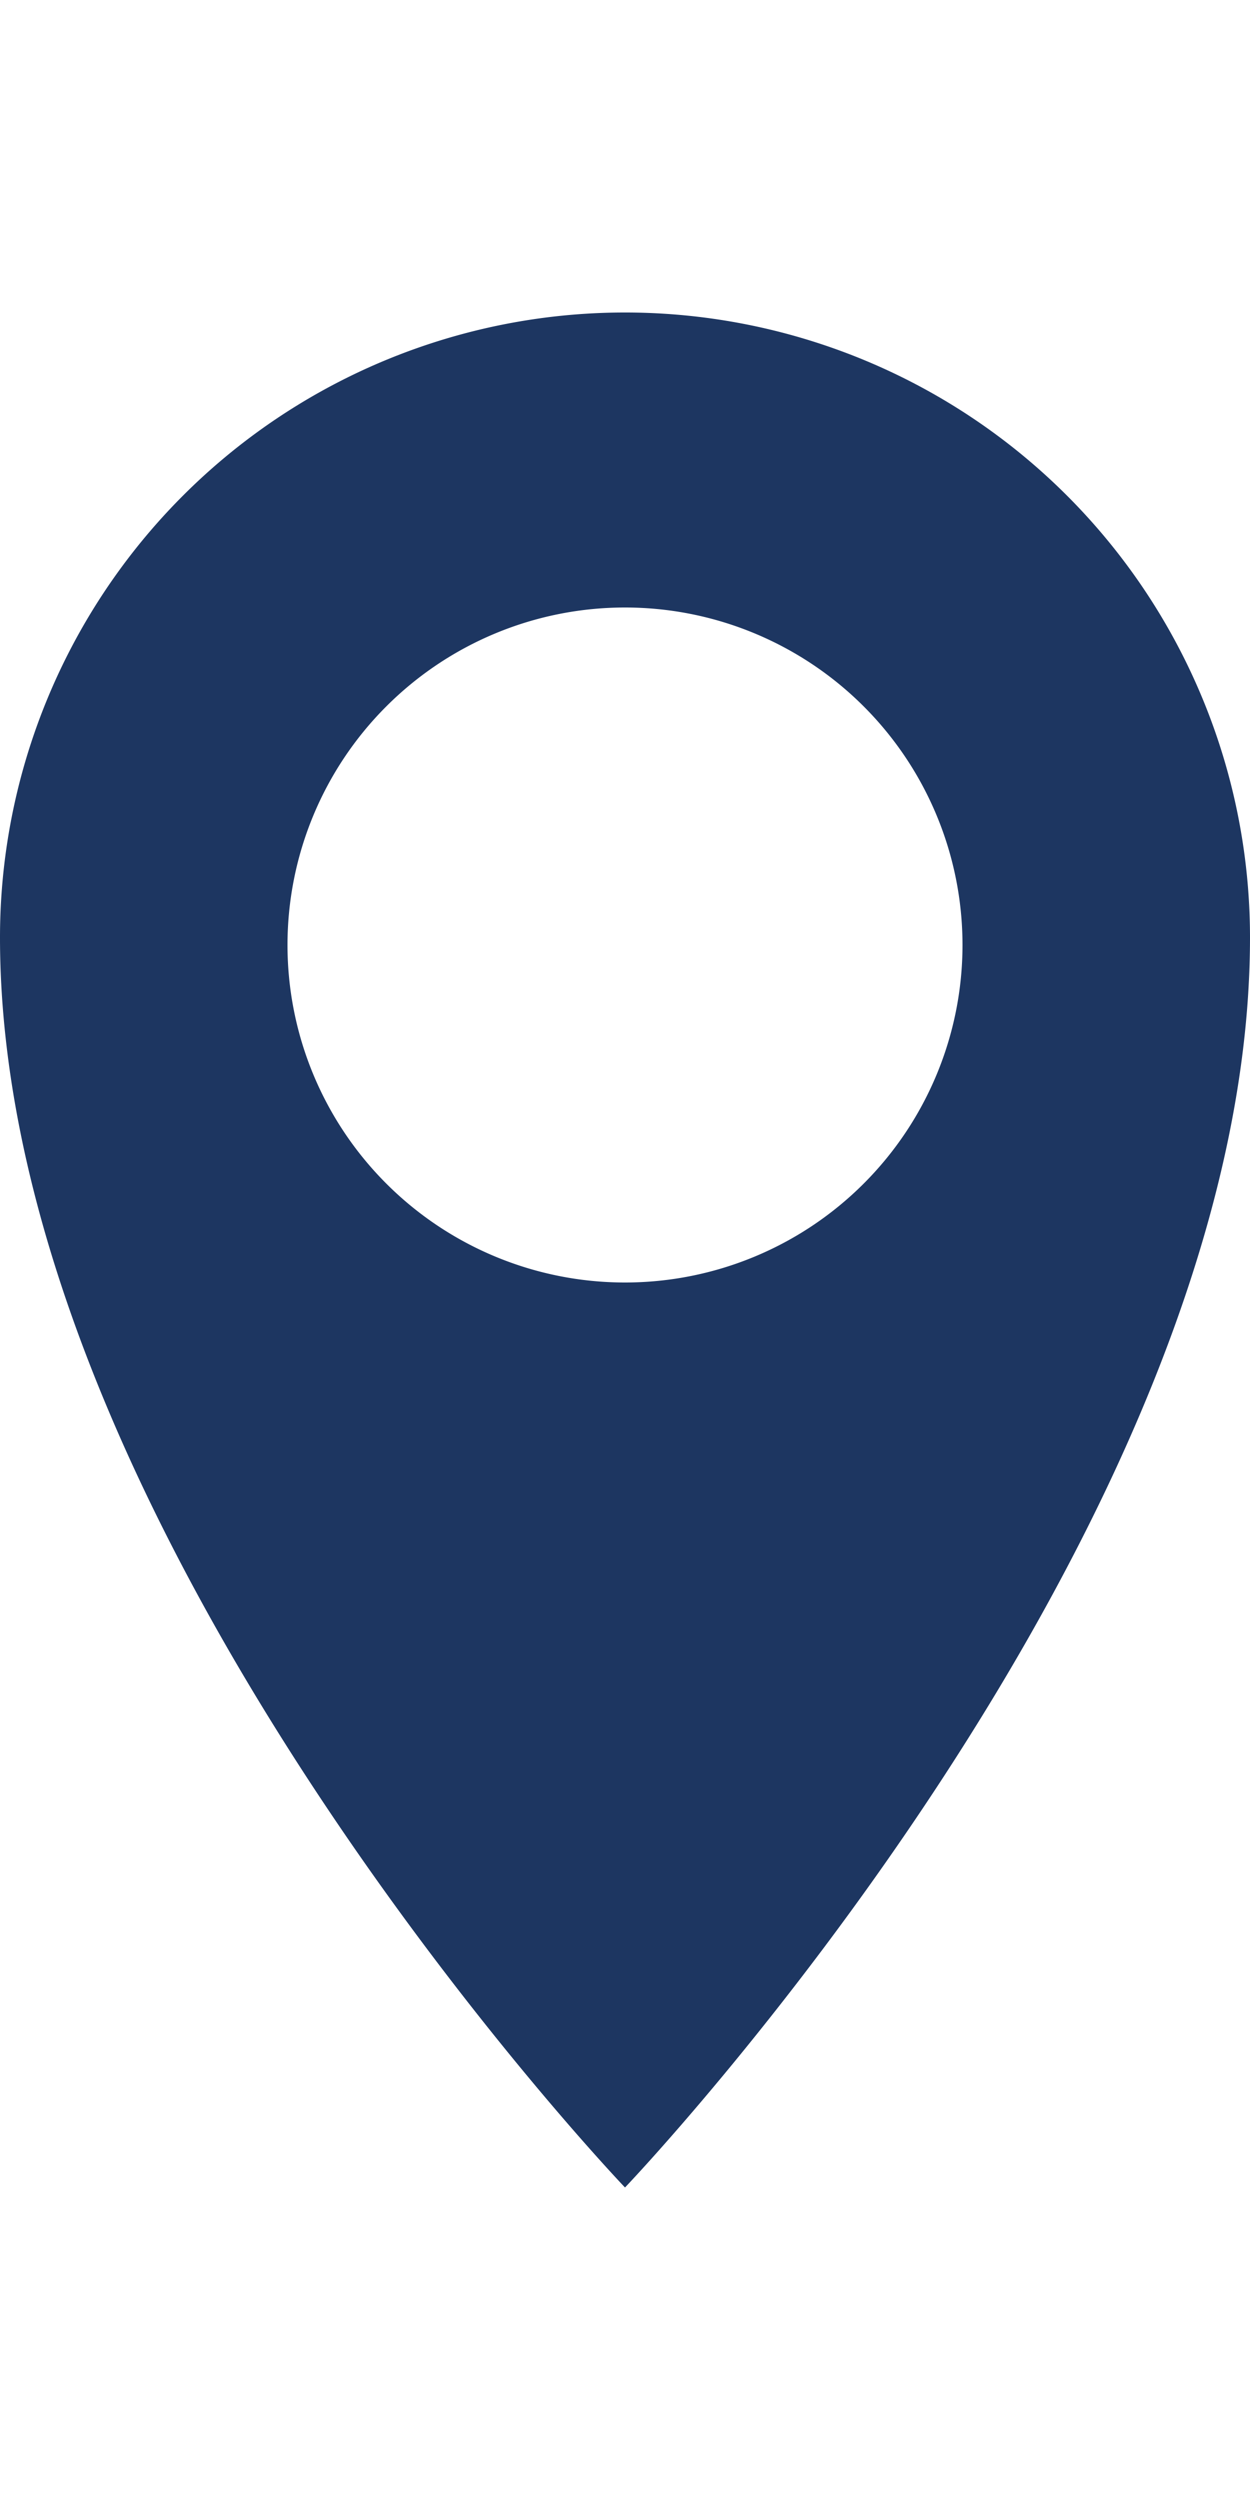 <svg id="Location" xmlns="http://www.w3.org/2000/svg" height="20px" viewBox="0 0 10 15">
	<defs><style>.cls-1{fill:#1d3661;}</style></defs>
	<title>location</title>
	<path class="cls-1" d="M15,8A5,5,0,0,0,5,8c0,4.77,5,10,5,10S15,12.77,15,8Zm-7.7.06a2.7,2.7,0,1,1,2.7,2.7A2.7,2.7,0,0,1,7.3,8.06Z" transform="translate(-5 -3)"/>
</svg>